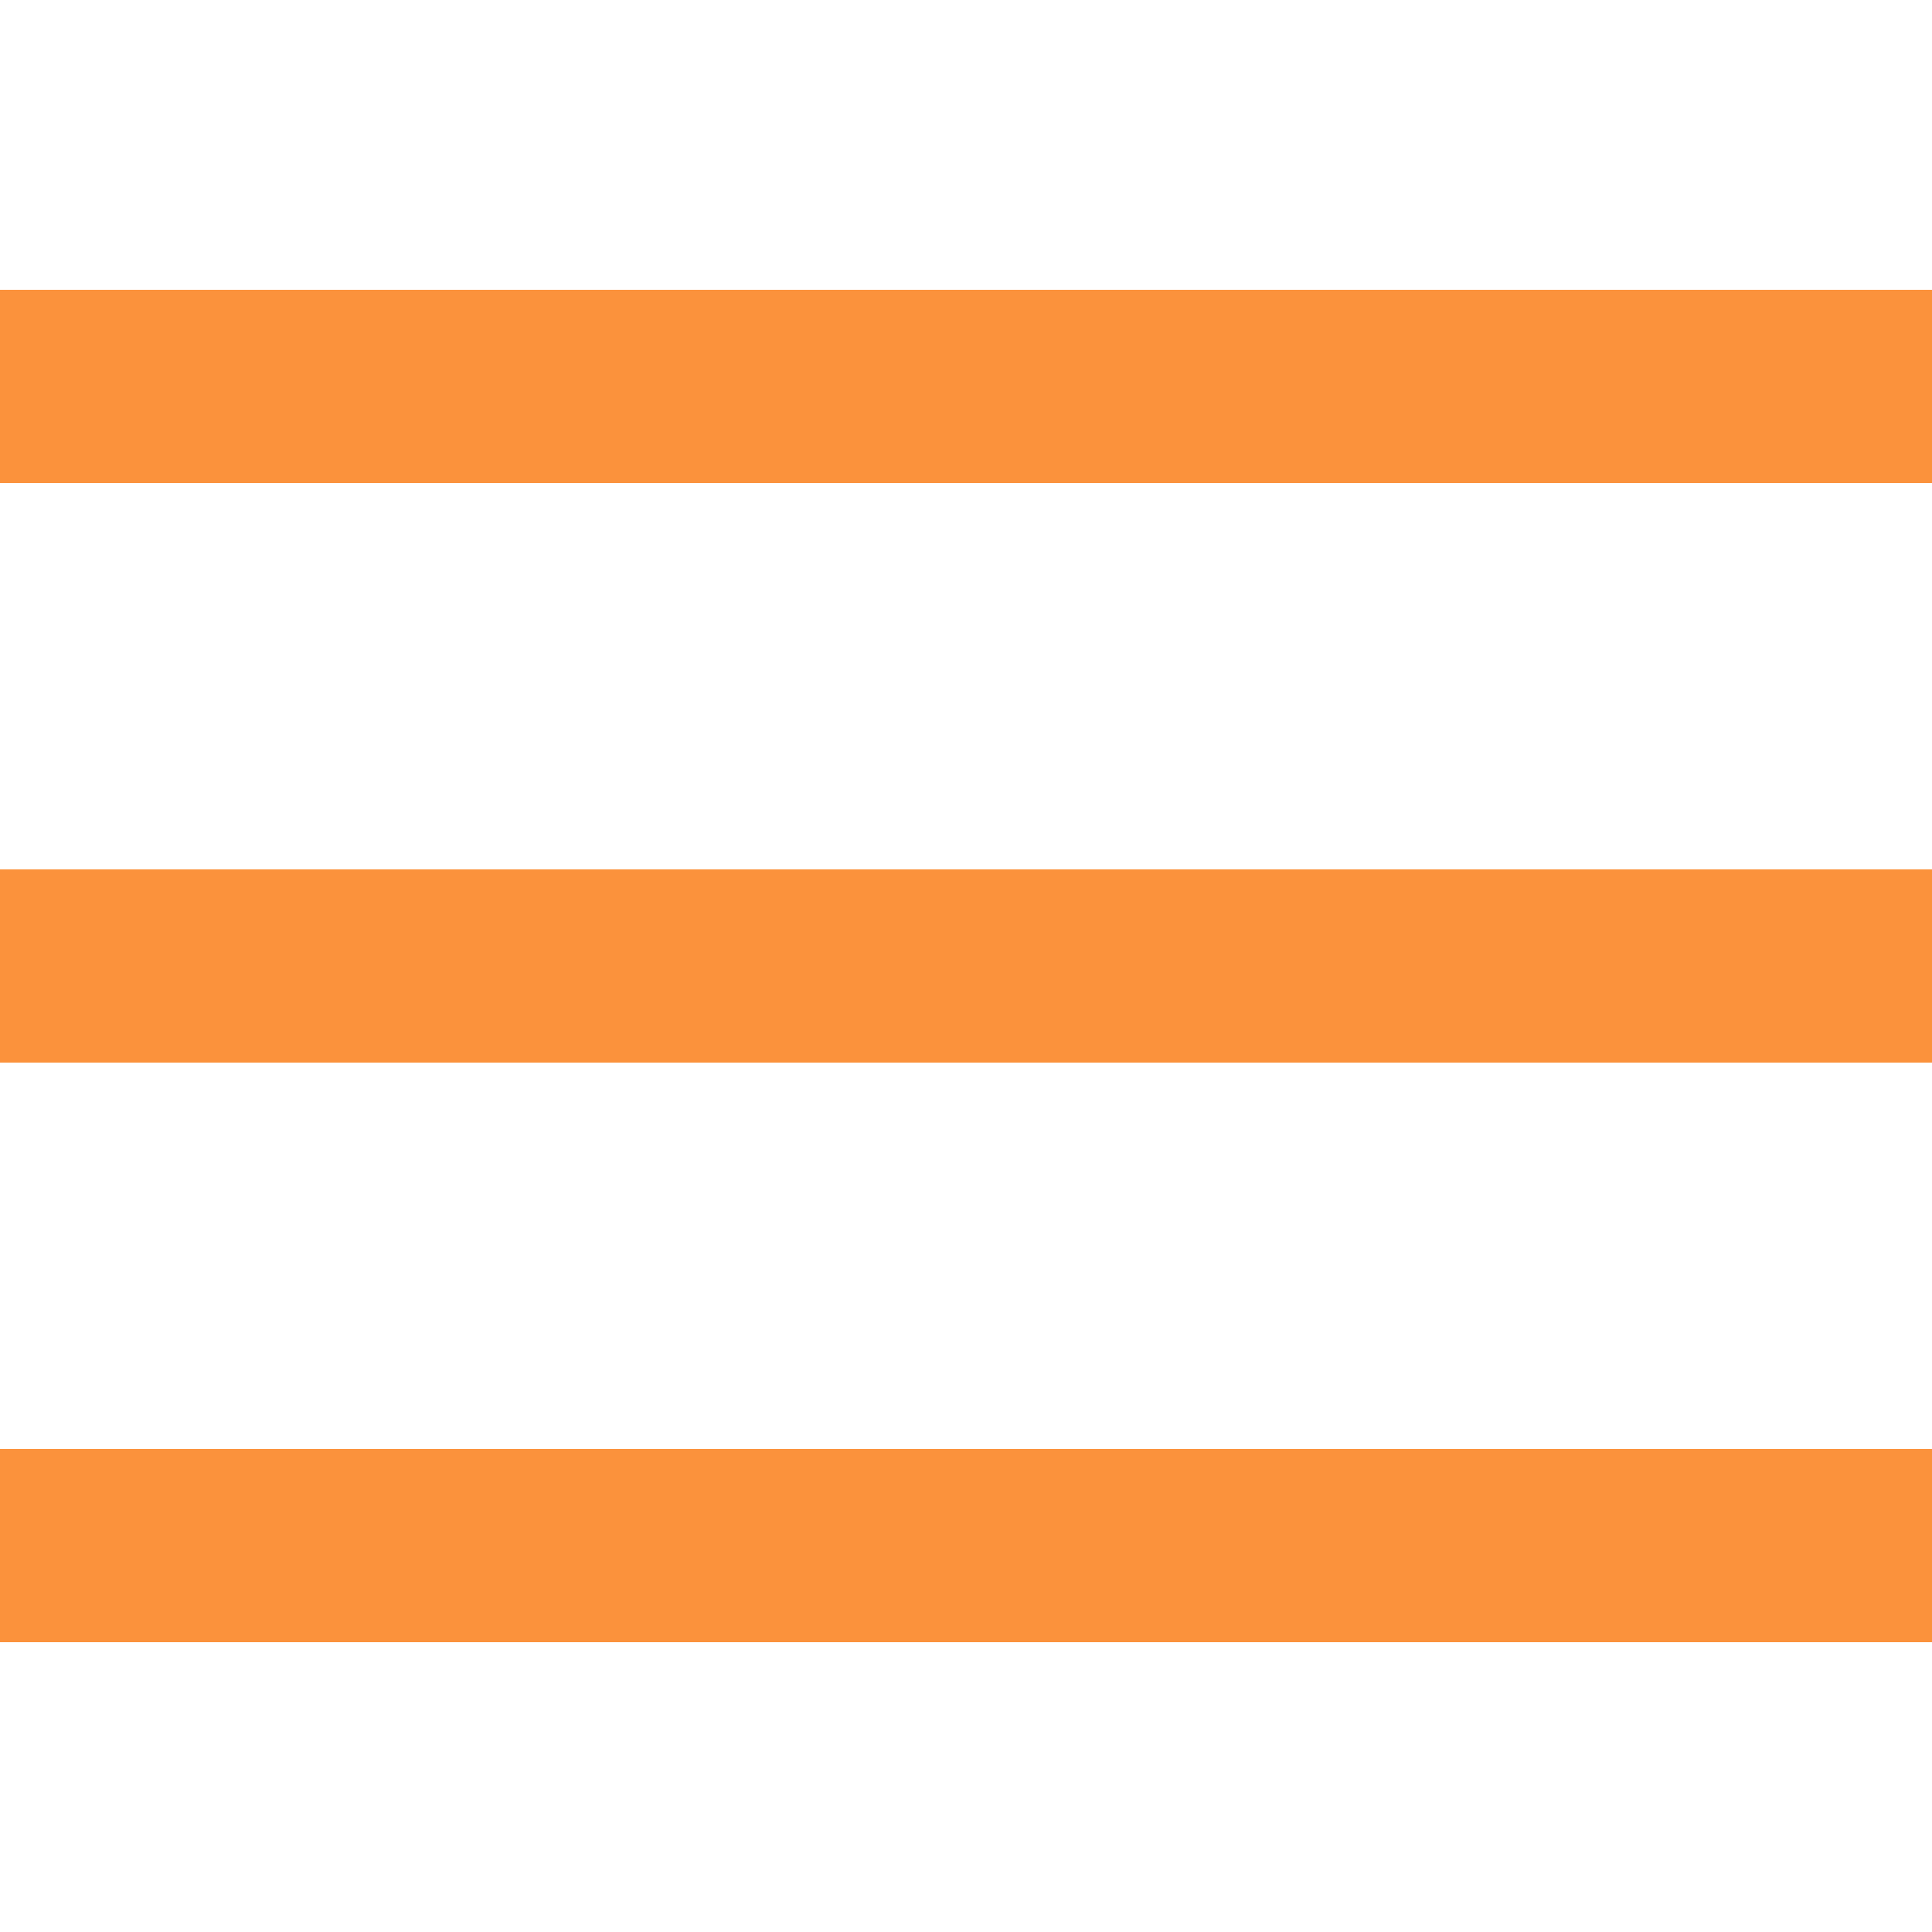 <svg fill="#FB923C" xmlns="http://www.w3.org/2000/svg"  viewBox="0 0 50 50" width="36px" height="36px"><path d="M 0 7.5 L 0 12.5 L 50 12.5 L 50 7.5 Z M 0 22.5 L 0 27.5 L 50 27.5 L 50 22.5 Z M 0 37.5 L 0 42.5 L 50 42.5 L 50 37.5 Z"/></svg>